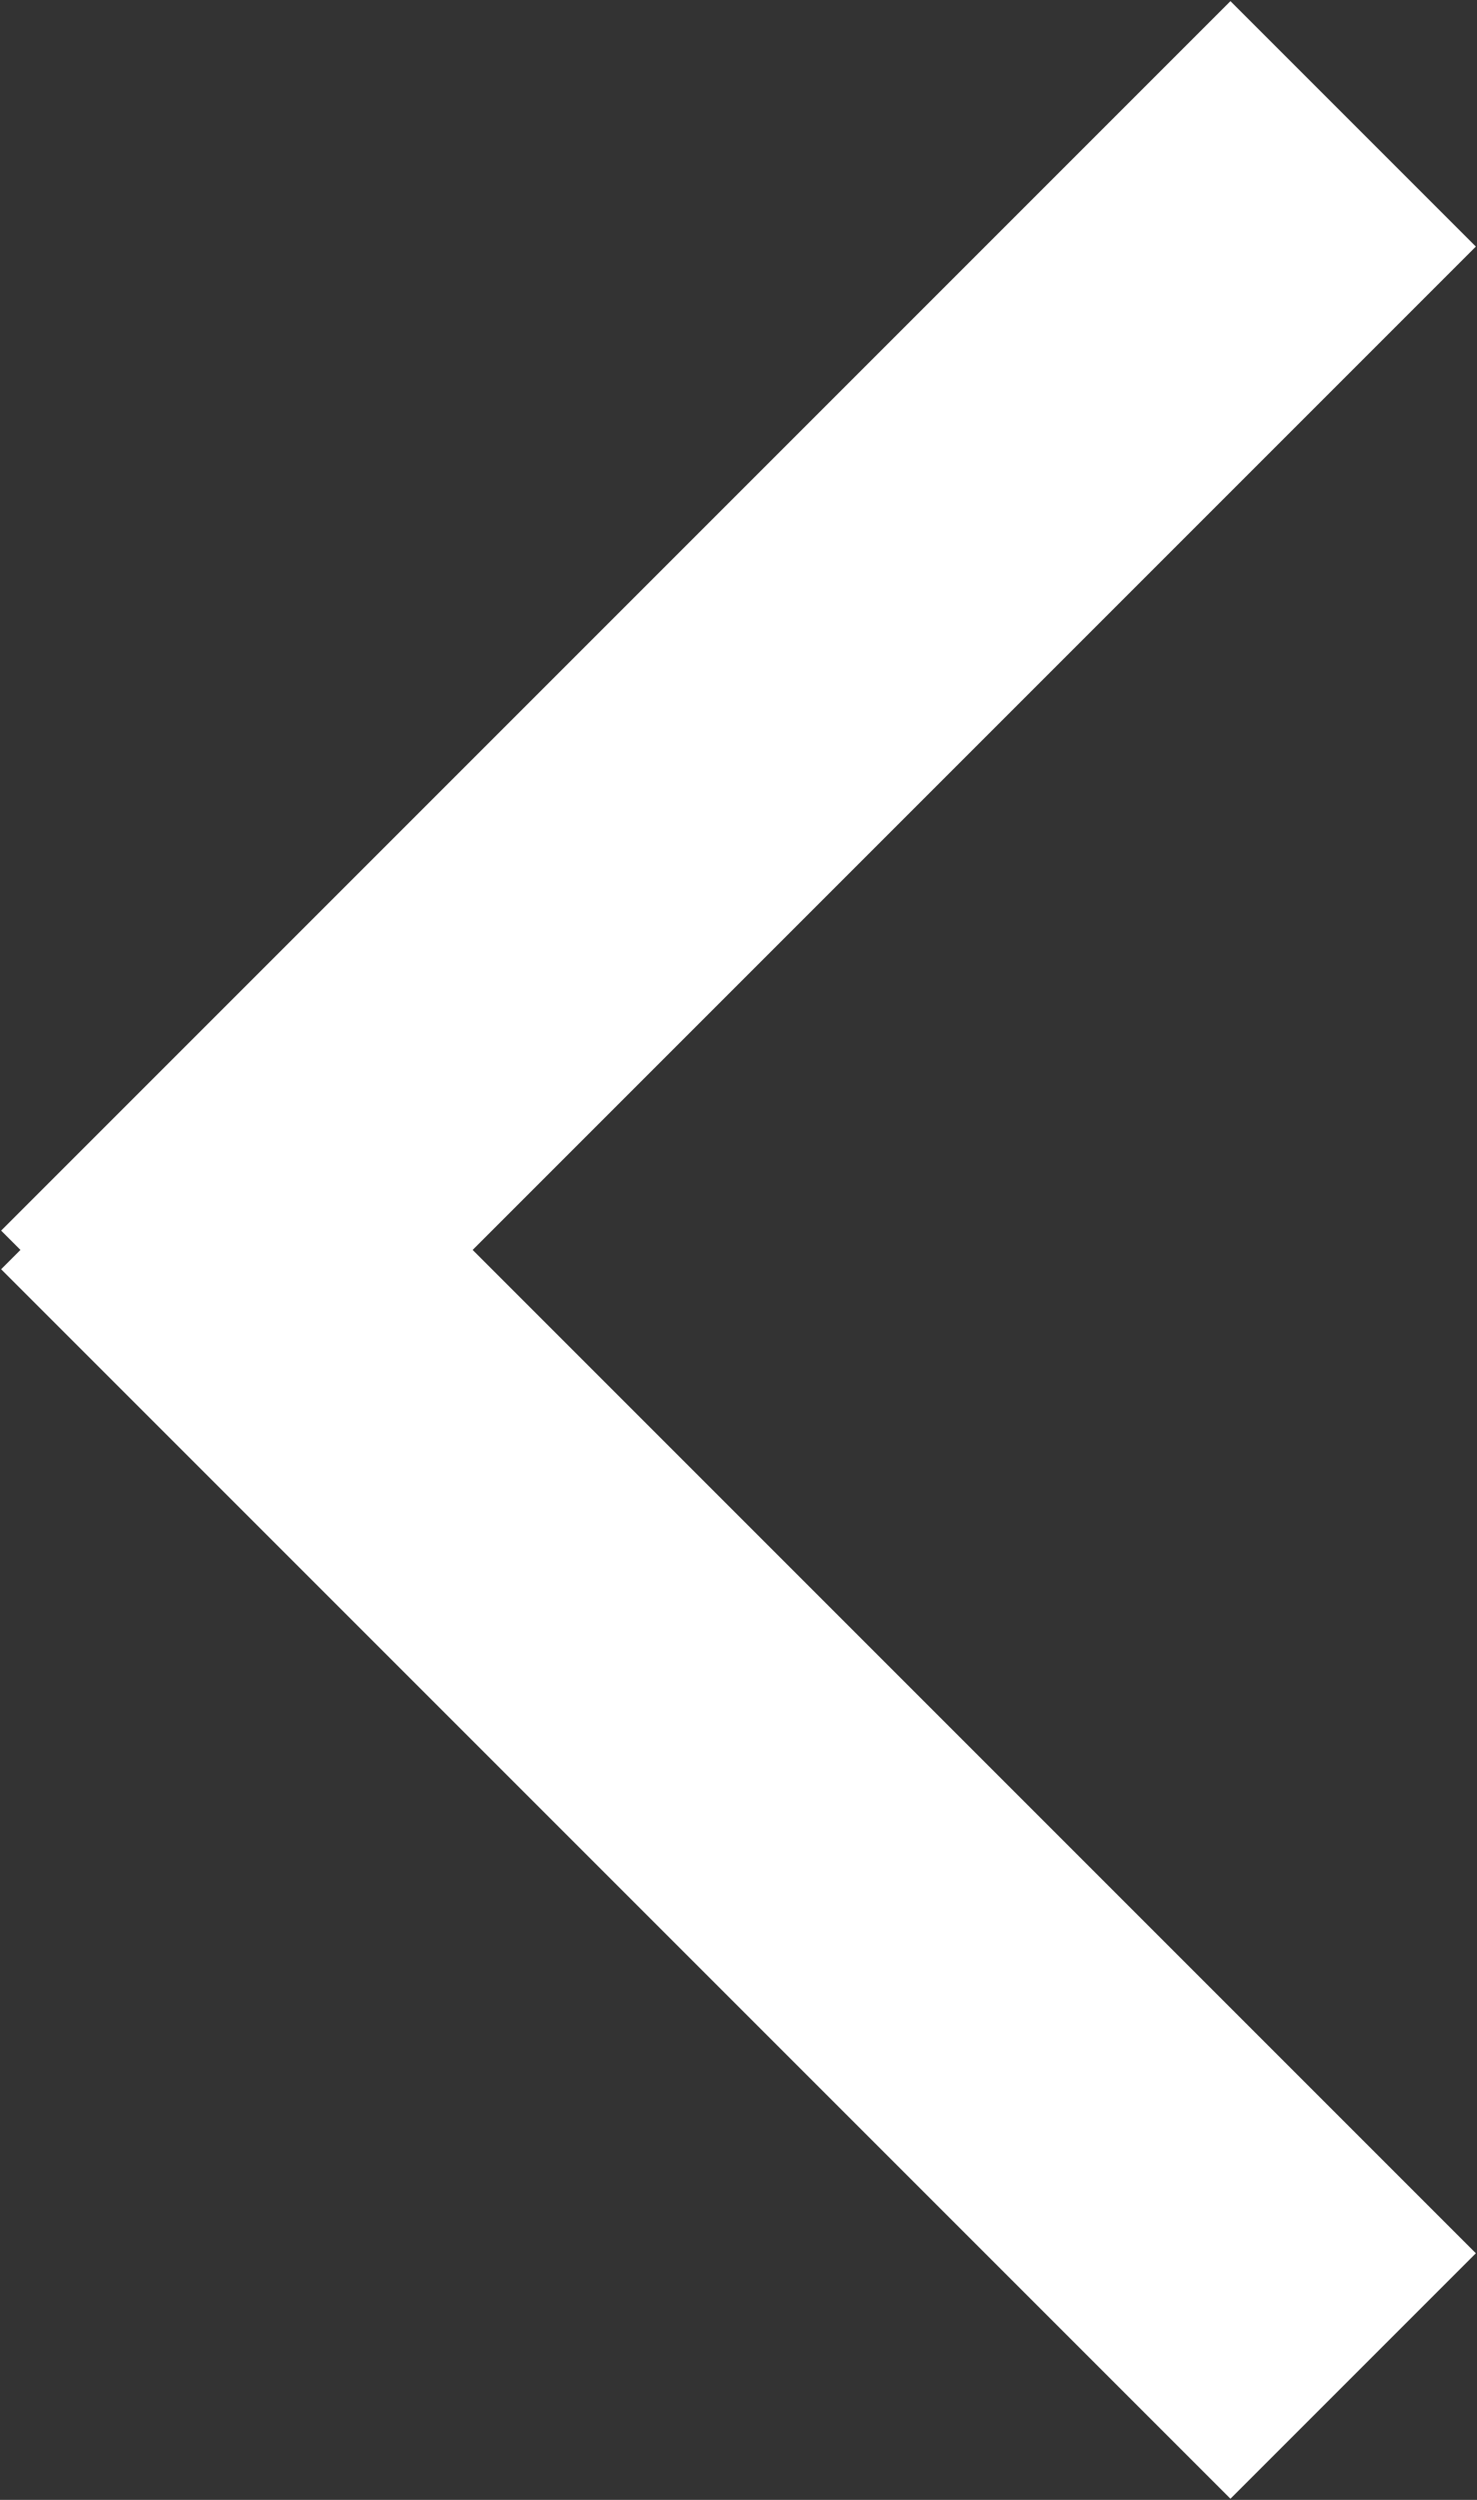 <svg xmlns="http://www.w3.org/2000/svg" viewBox="0 0 13 22" width="13" height="22">
	<rect x="0" y="0" width="13" height="22" fill="#333333" stroke="none"/>
	<style>
		tspan { white-space:pre }
		.shp0 { fill: #ffffff } 
	</style>
	<g id="1">
		<g id="Т">
			<g id="з kопировать">
				<g id="слайдер kопировать">
					<g id="с">
						<path id="Прямоугольник 14" class="shp0" d="M10.83 0.01L0.01 10.83L2.17 12.99L12.99 2.17L10.83 0.01Z" />
						<path id="Прямоугольник 14 kопировать 8" class="shp0" d="M2.17 9.01L12.99 19.83L10.83 21.99L0.01 11.17L2.17 9.01Z" />
					</g>
				</g>
			</g>
		</g>
	</g>
</svg>